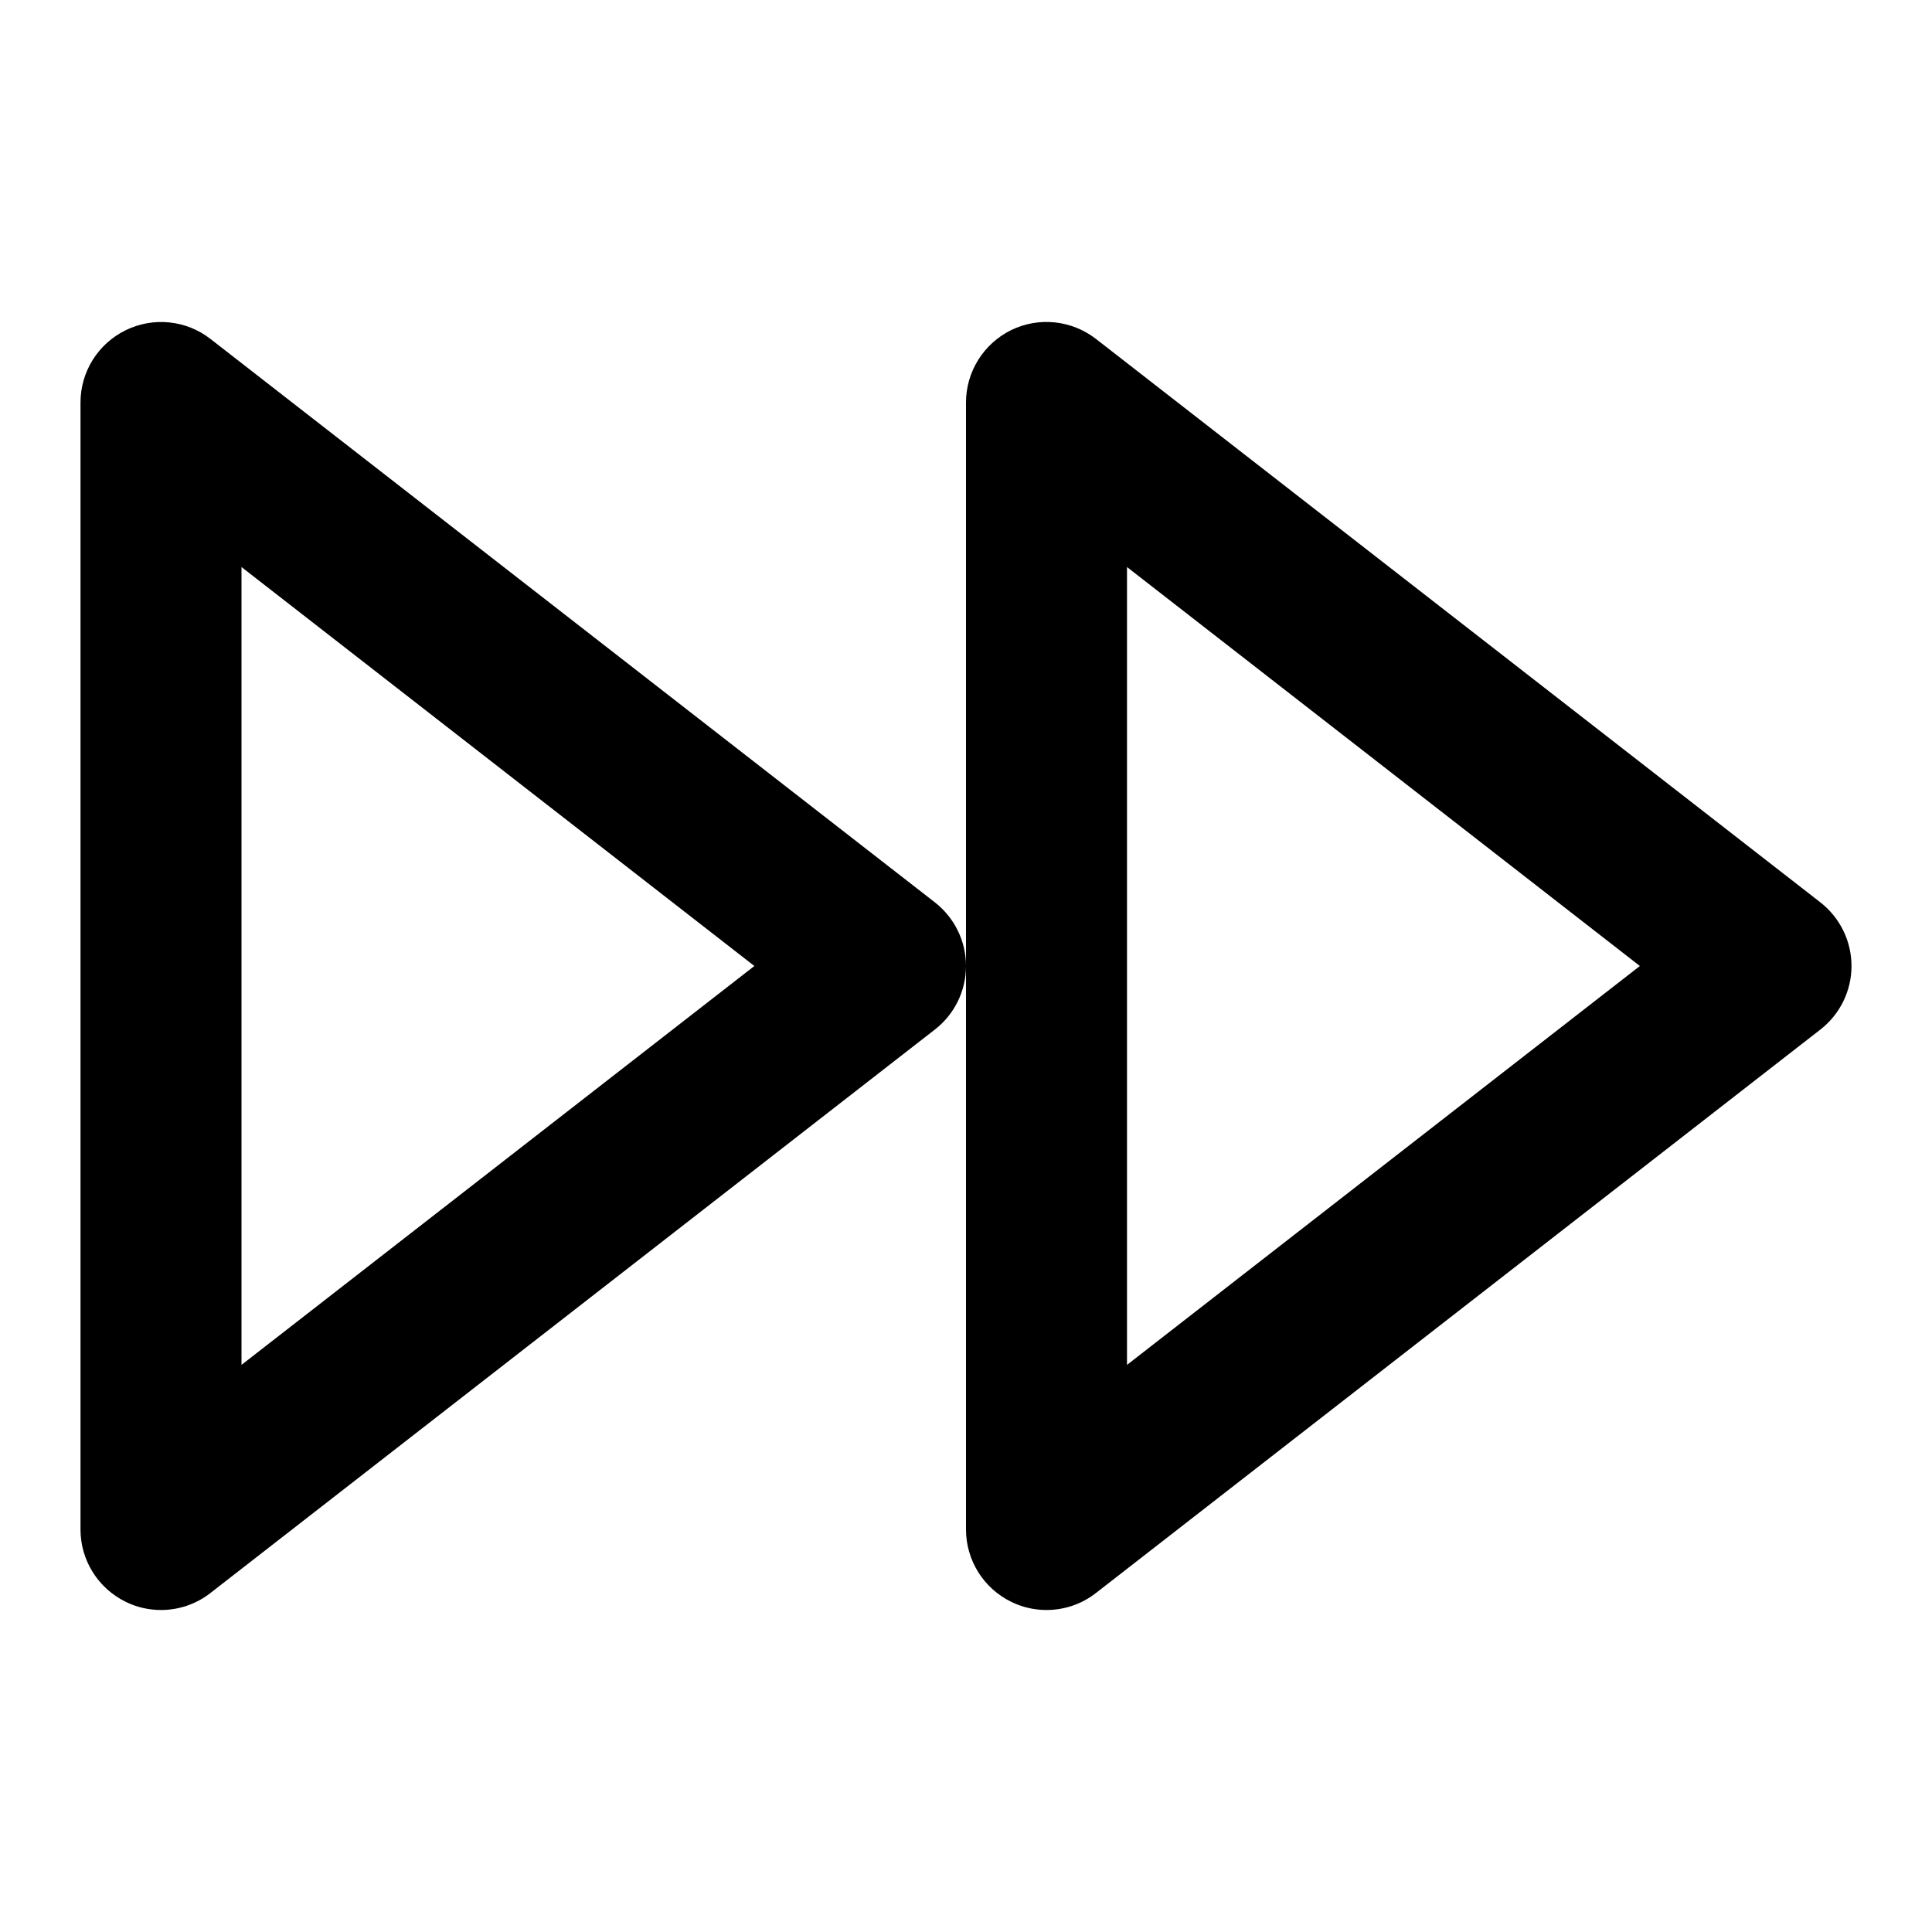 <?xml version="1.0" encoding="utf-8"?>
<svg version="1.1" id="Layer_1" xmlns="http://www.w3.org/2000/svg" viewBox="0 0 24 24">
	<path d="M22.614,11.21l-9-7c-0.304-0.235-0.711-0.276-1.054-0.109C12.218,4.27,12,4.618,12,5v7v7c0,0.382,0.218,0.73,0.561,0.898 C12.7,19.967,12.851,20,13,20c0.218,0,0.435-0.071,0.614-0.211l9-7C22.857,12.6,23,12.309,23,12S22.857,11.4,22.614,11.21z M14,16.955V7.044L20.371,12L14,16.955z M2.614,4.21C2.313,3.976,1.905,3.934,1.561,4.102C1.218,4.27,1,4.618,1,5v14c0,0.382,0.218,0.73,0.561,0.898 C1.7,19.967,1.85,20,2,20c0.218,0,0.435-0.071,0.614-0.211l9-7C11.857,12.6,12,12.309,12,12s-0.143-0.6-0.386-0.79L2.614,4.21z M3,16.955V7.044L9.371,12L3,16.955z"/>
</svg>
